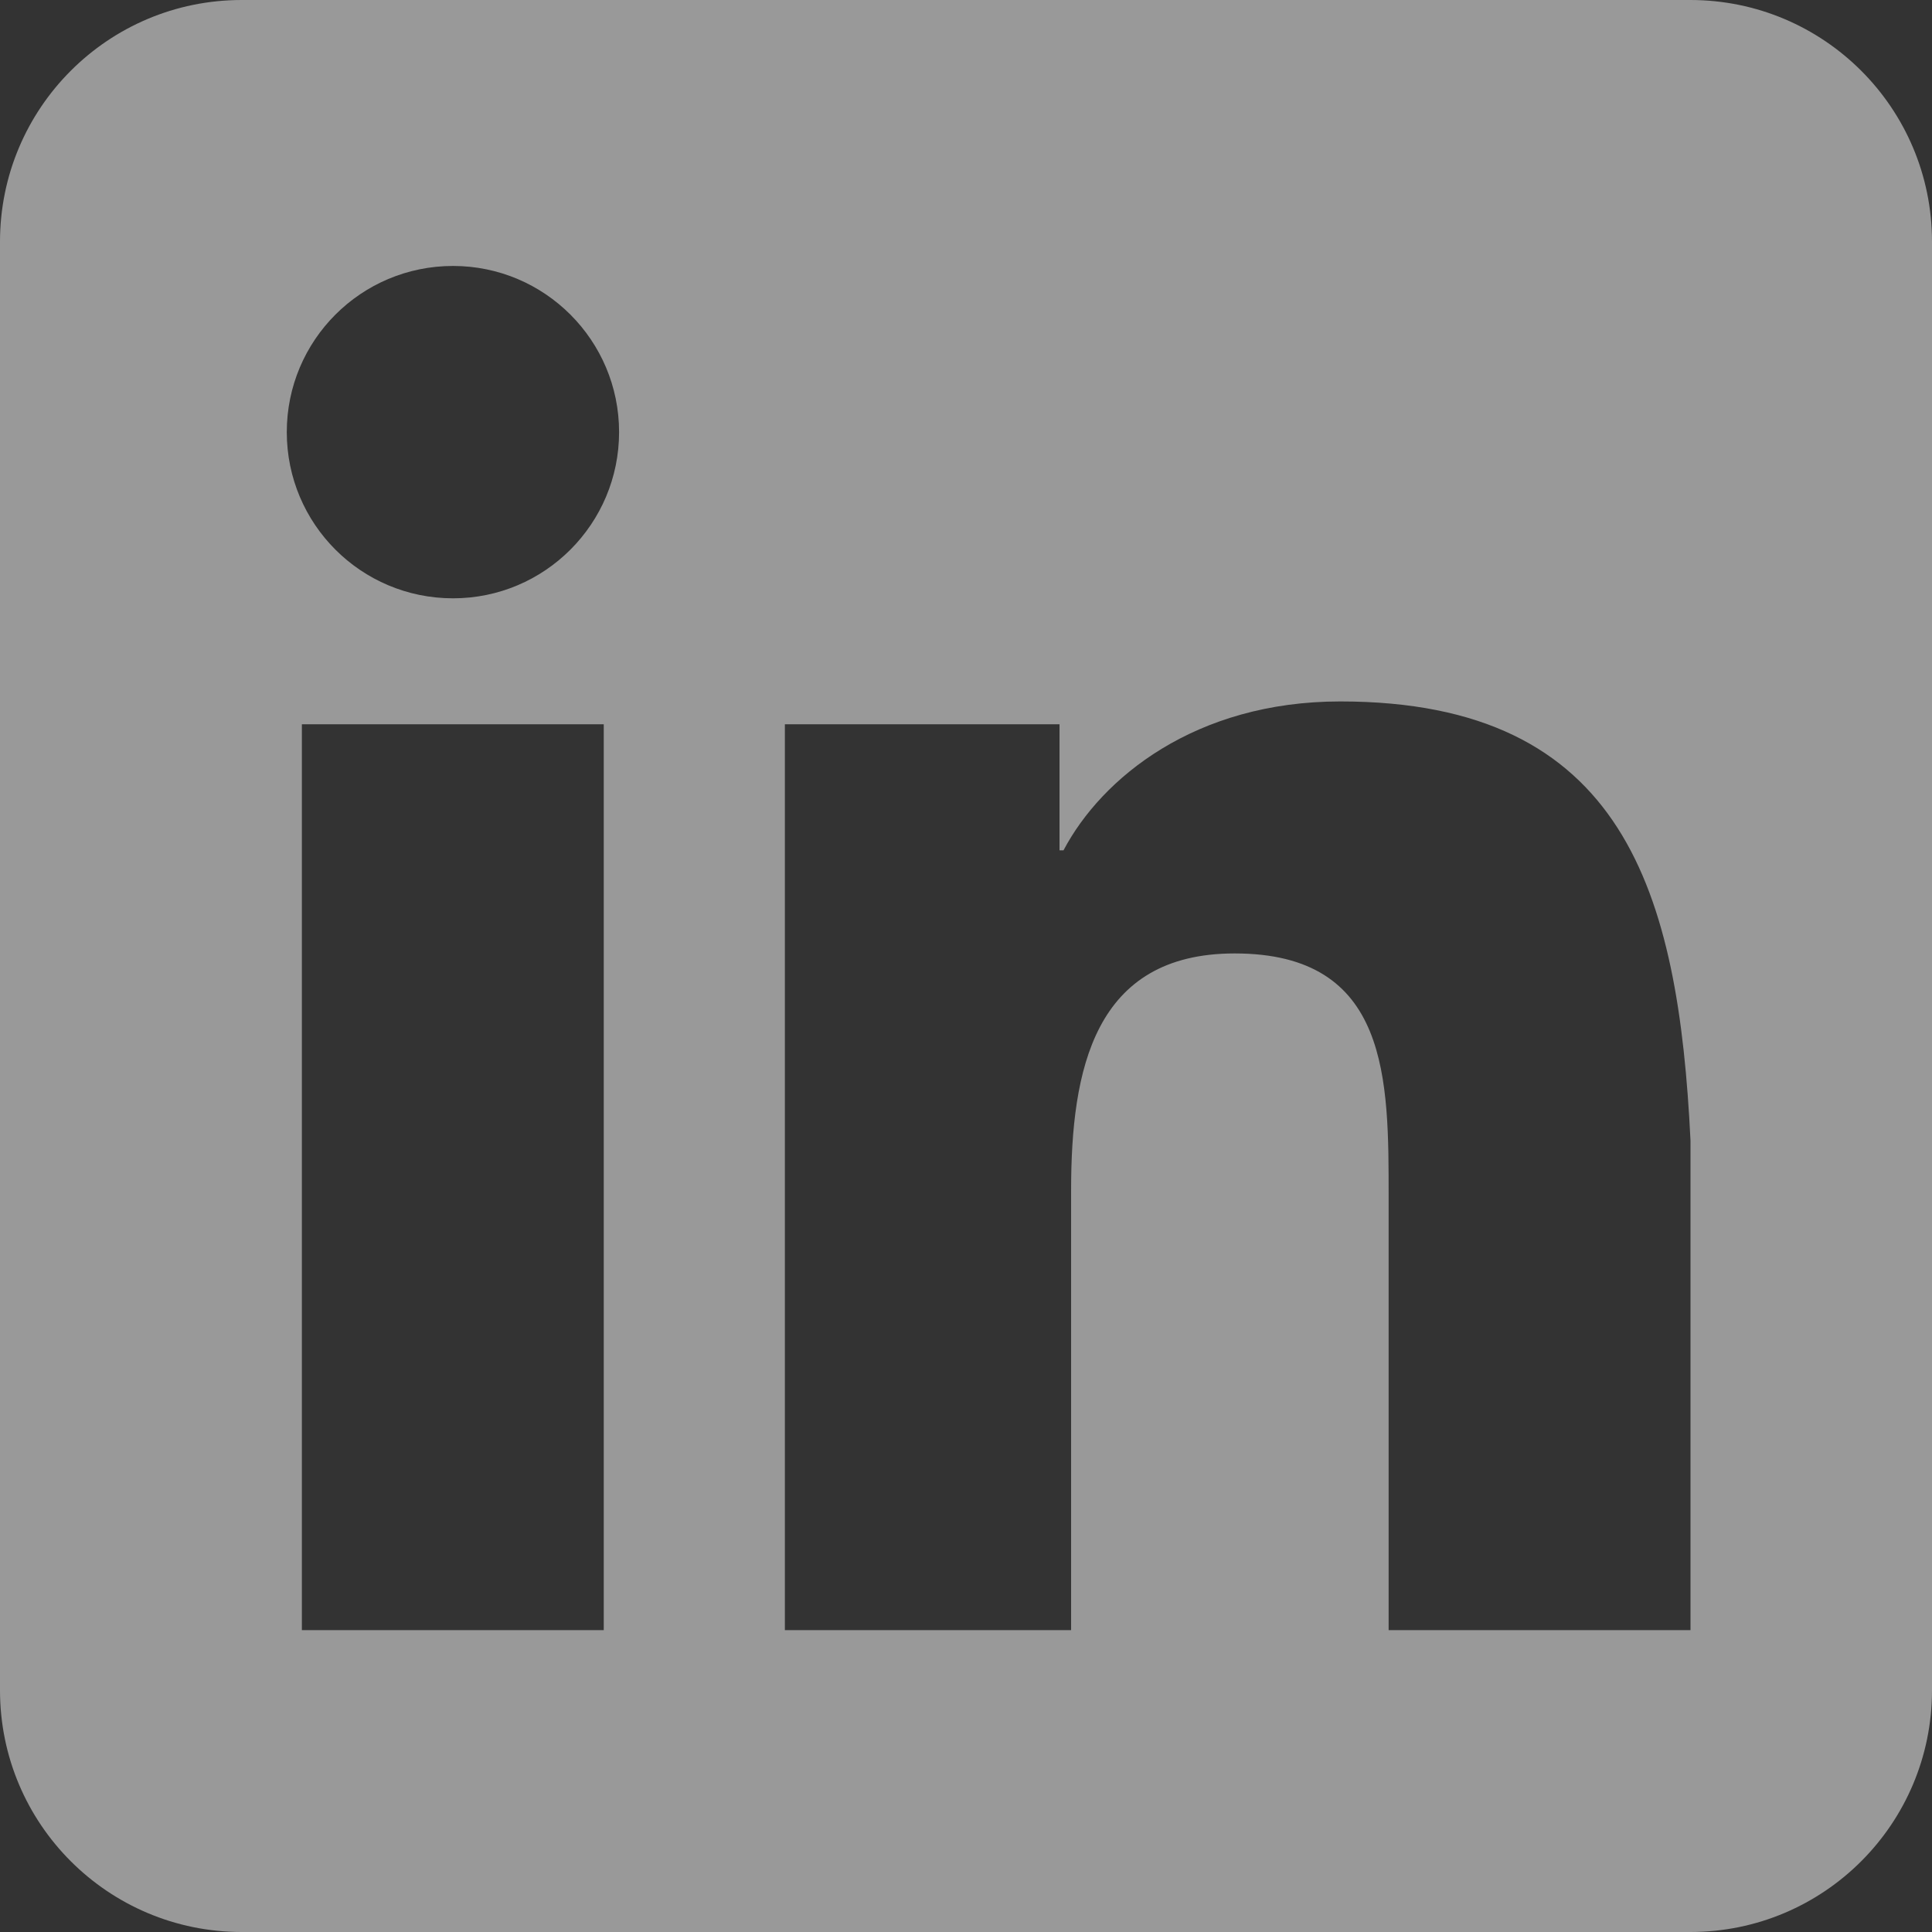 <svg width="32px" height="32px" viewBox="0 0 32 32" version="1.1" xmlns="http://www.w3.org/2000/svg" xmlns:xlink="http://www.w3.org/1999/xlink">
    <rect x="0" y="0" width="32" height="32" fill="#333333" stroke="none"/>
    <defs></defs>
    <g stroke="none" stroke-width="1" fill="none" fill-rule="evenodd" opacity="0.5">
        <g transform="translate(-1098, -928)" fill="#FFFFFF">
            <g transform="translate(40, 928)">
                <g transform="translate(915, 0)">
                    <path d="M143,4.004 C143,1.793 144.789,0 147.004,0 L170.996,0 C173.207,0 175,1.789 175,4.004 L175,27.996 C175,30.207 173.211,32 170.996,32 L147.004,32 C144.793,32 143,30.211 143,27.996 L143,4.004 Z M148,27 L153,27 L153,11.996 L148,11.996 L148,27 Z M150.504,9.91 C148.979,9.91 147.75,8.677 147.75,7.157 C147.75,5.638 148.979,4.405 150.504,4.405 C152.022,4.405 153.254,5.638 153.254,7.157 C153.254,8.677 152.022,9.91 150.504,9.91 Z M166,27 L166,19.841 C166,17.886 166.023,15.792 163.45,15.792 C161.117,15.792 160.741,17.722 160.741,19.715 L160.741,27 L156,27 L156,11.996 L160.549,11.996 L160.549,14.084 L160.615,14.084 C161.248,12.884 162.797,11.618 165.2,11.618 C169.911,11.618 170.8,14.78 171,18.892 L171,27 L166,27 Z"></path>
                </g>
            </g>
        </g>
    </g>
</svg>